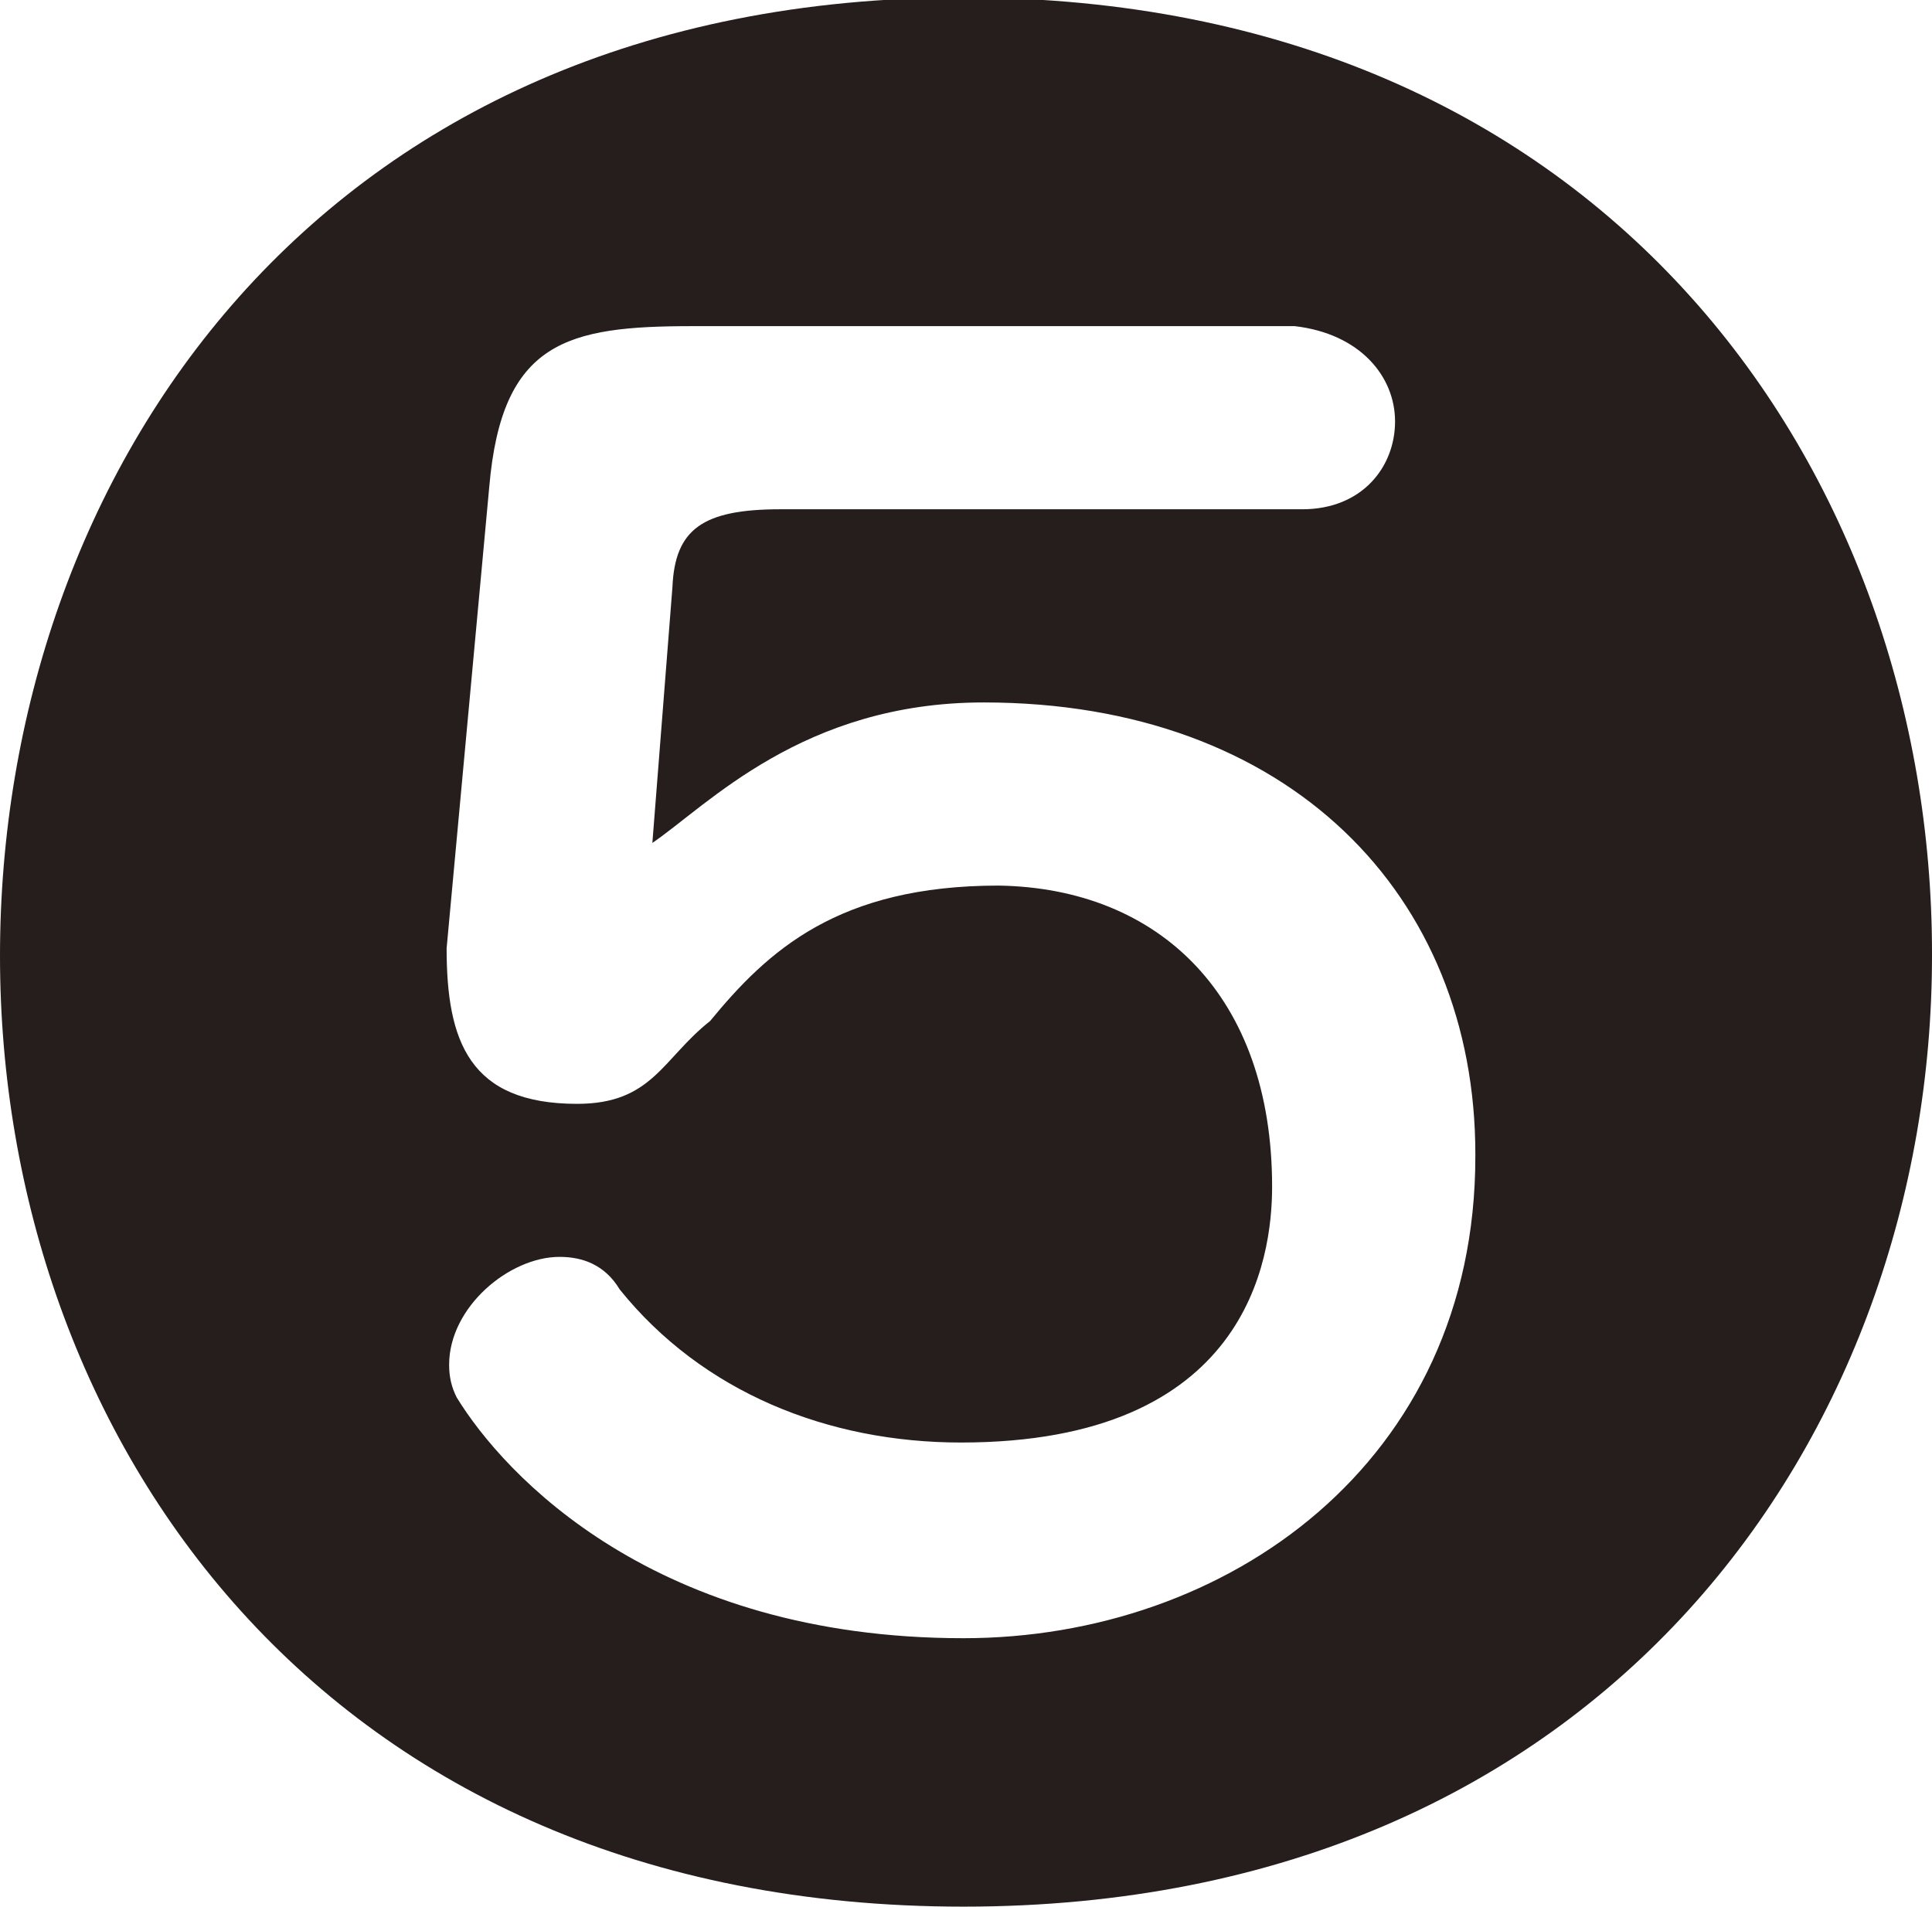 <?xml version="1.0" encoding="UTF-8"?><svg id="_레이어_2" xmlns="http://www.w3.org/2000/svg" viewBox="0 0 7.7 7.6"><defs><style>.cls-1{fill:#251e1c;}</style></defs><g id="_레이어_1-2"><path class="cls-1" d="M5.88,4.61c0,1.22-.99,1.92-2.04,1.92-1.23,0-1.83-.65-2.02-.96-.02-.04-.03-.08-.03-.13,0-.23,.24-.43,.44-.43,.09,0,.18,.03,.24,.13,.33,.41,.83,.61,1.36,.61,1.14,0,1.24-.73,1.24-1.02,0-.76-.45-1.19-1.09-1.2-.64,0-.92,.26-1.15,.54-.19,.15-.23,.33-.53,.33-.43,0-.52-.25-.52-.62l.17-1.84c.05-.58,.31-.64,.81-.64h2.4c.26,.03,.4,.2,.4,.38s-.13,.35-.37,.35H3.11c-.31,0-.42,.08-.43,.31l-.08,1.02c.22-.15,.6-.56,1.32-.56,1.22,0,1.96,.77,1.96,1.8m1.82-.8c0-1.9-1.28-3.81-3.86-3.81S0,1.9,0,3.81s1.28,3.79,3.84,3.79,3.86-1.89,3.86-3.79"/></g></svg>